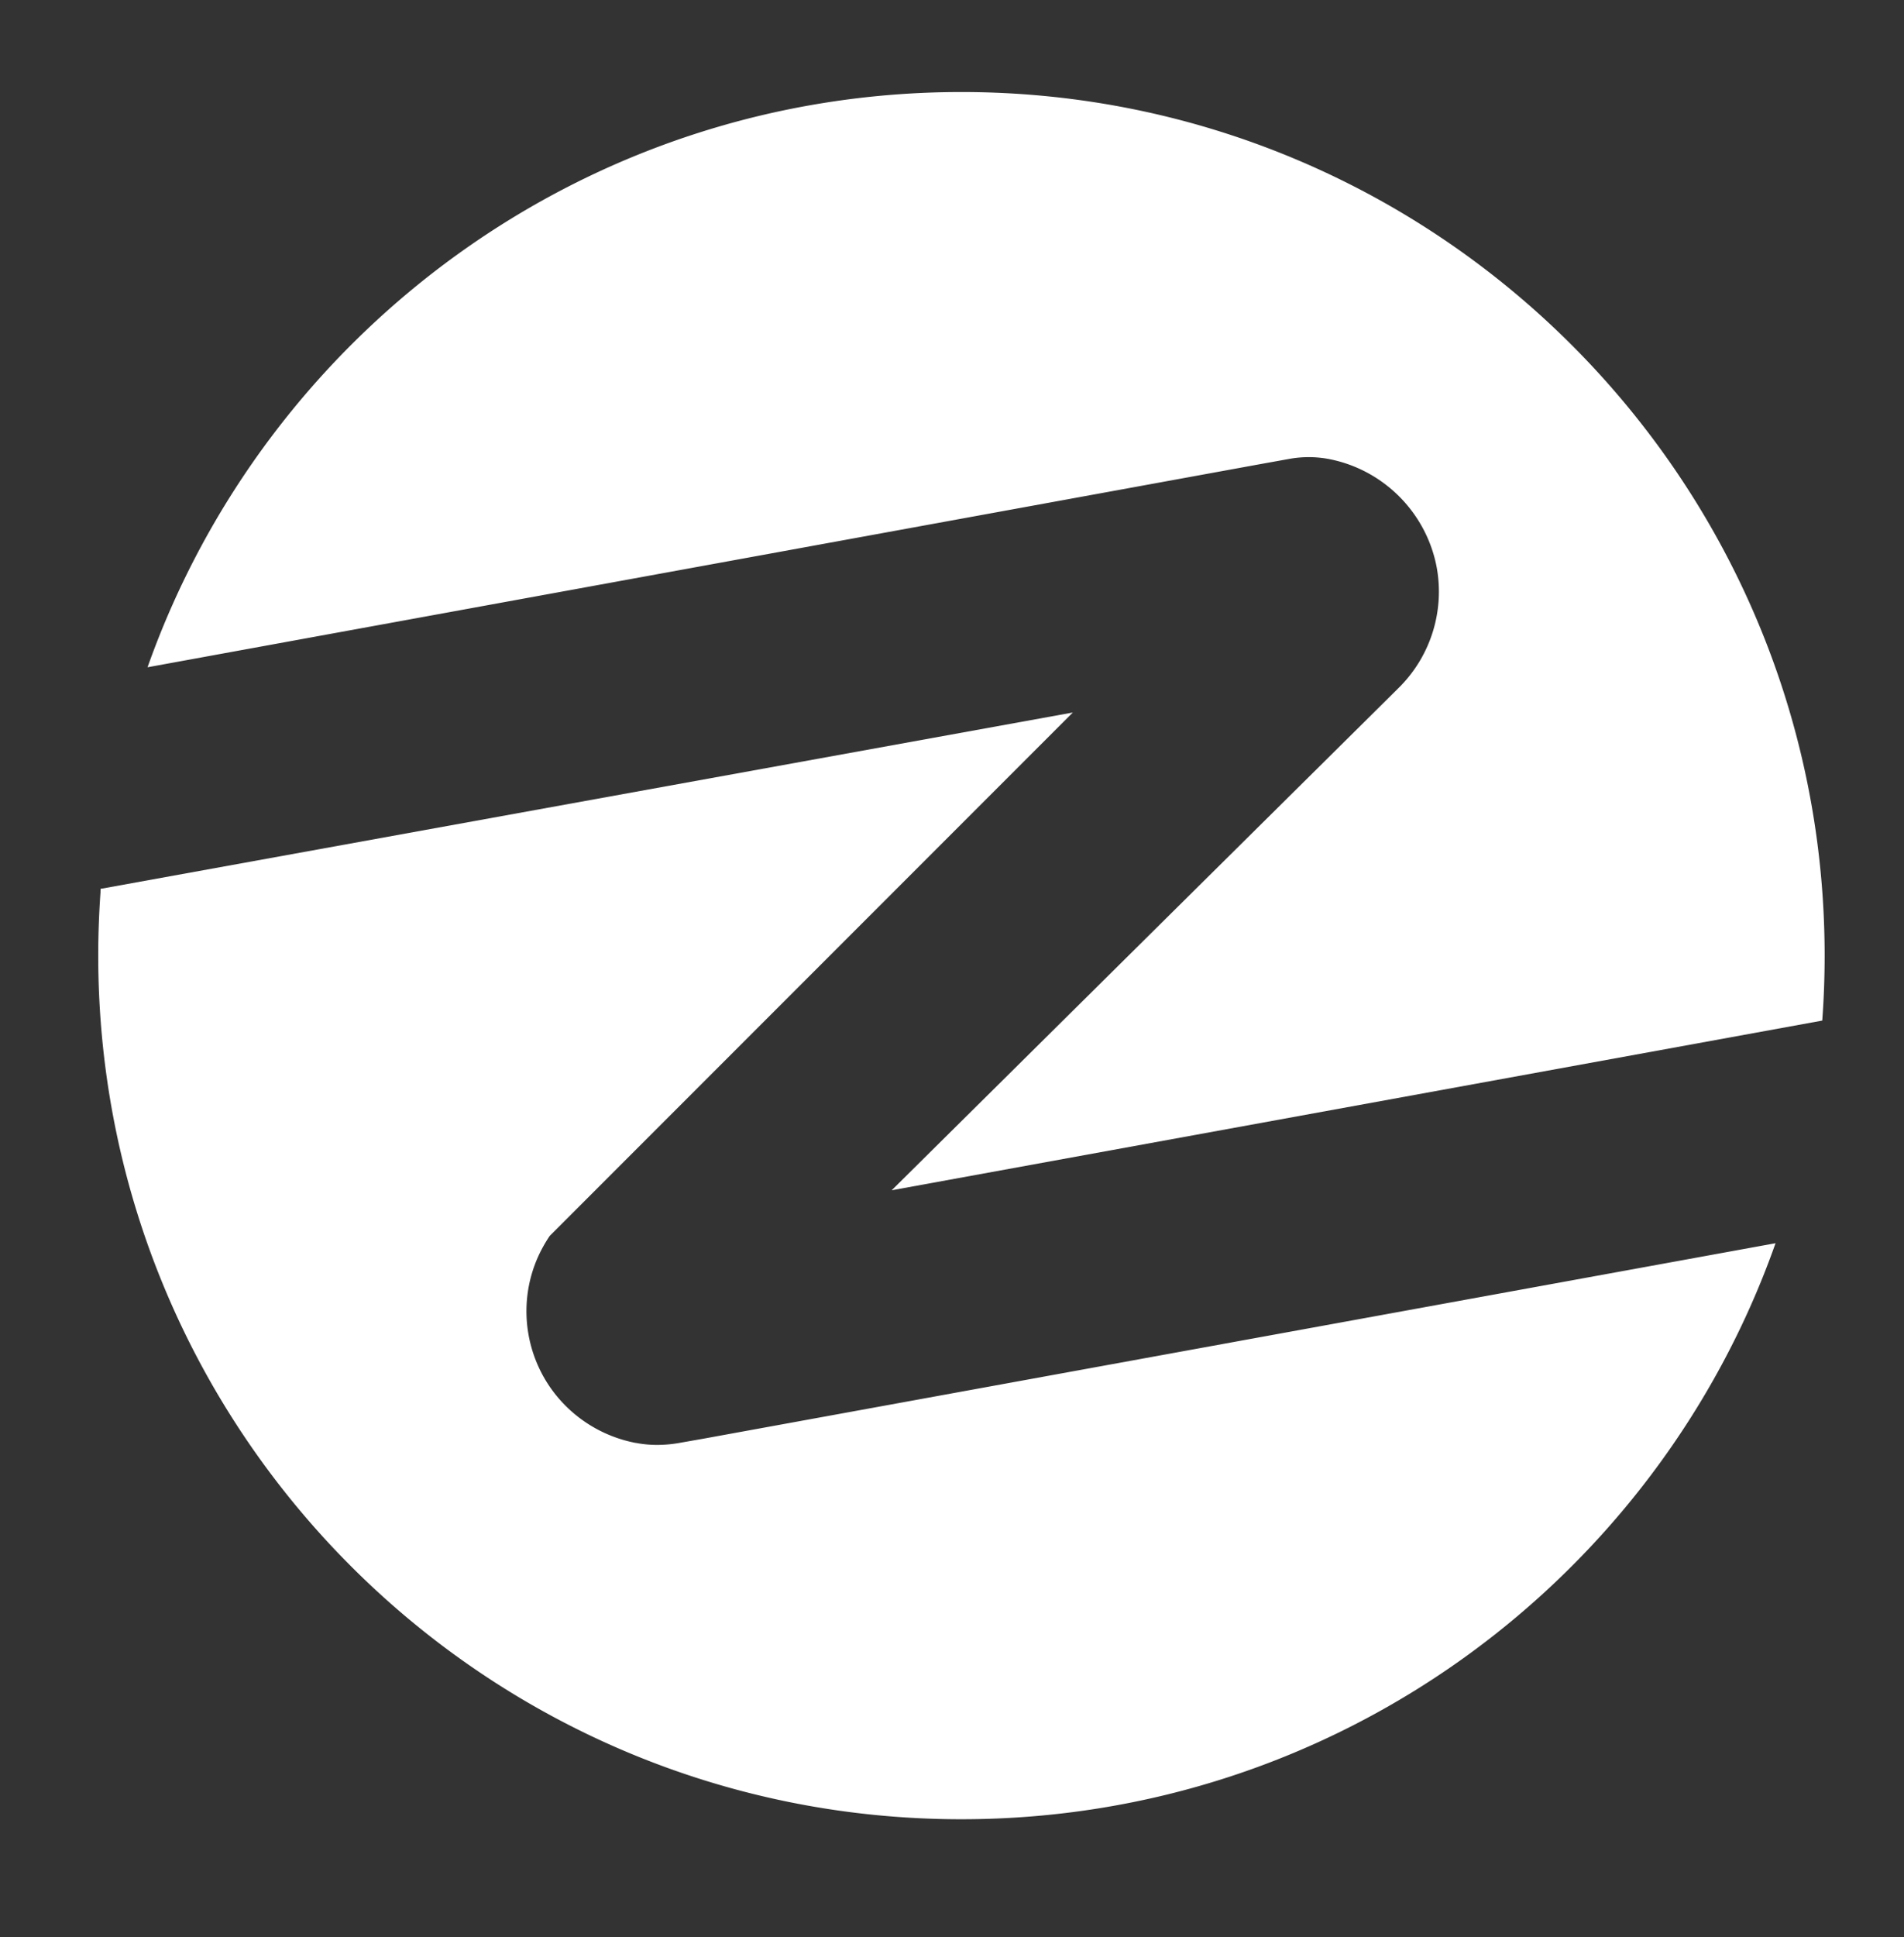<svg viewBox="0 0 295 300" xmlns="http://www.w3.org/2000/svg" fill-rule="evenodd" clip-rule="evenodd" stroke-linejoin="round" stroke-miterlimit="2"><rect x="0" y="0" width="295" height="300" fill="#333333" stroke="none"/><path fill="none" d="M0 .002h294.138v299.1H0z"/><path d="M108.89 222.807l166.208-30.288c-18.359 51.96-67.904 89.201-126.148 89.201-73.86 0-133.73-59.876-133.73-133.737 0-3.289.122-6.554.351-9.79 0-.194 0-.394.047-.587h.177l150.428-27.27-81.05 81.05a21.873 21.873 0 00-1.702 3c-3.652 7.892-1.95 17.281 4.24 23.388a20.9 20.9 0 0010.795 5.673h.04c1.08.204 2.174.306 3.272.305a19.824 19.824 0 003.589-.334l3.482-.611z" fill="#fff" fill-rule="nonzero"/><path d="M282.704 147.983c0 3.39-.123 6.744-.37 10.061L138.155 184.32l78.113-77.36.792-.793a20.947 20.947 0 005.545-18.272c-1.606-8.582-8.387-15.316-16.98-16.861a16.876 16.876 0 00-5.873.03l-5.074.915L22.86 103.33c18.377-51.9 67.9-89.078 126.09-89.078 73.848 0 133.754 59.906 133.754 133.731z" fill="#fff" fill-rule="nonzero"/></svg>